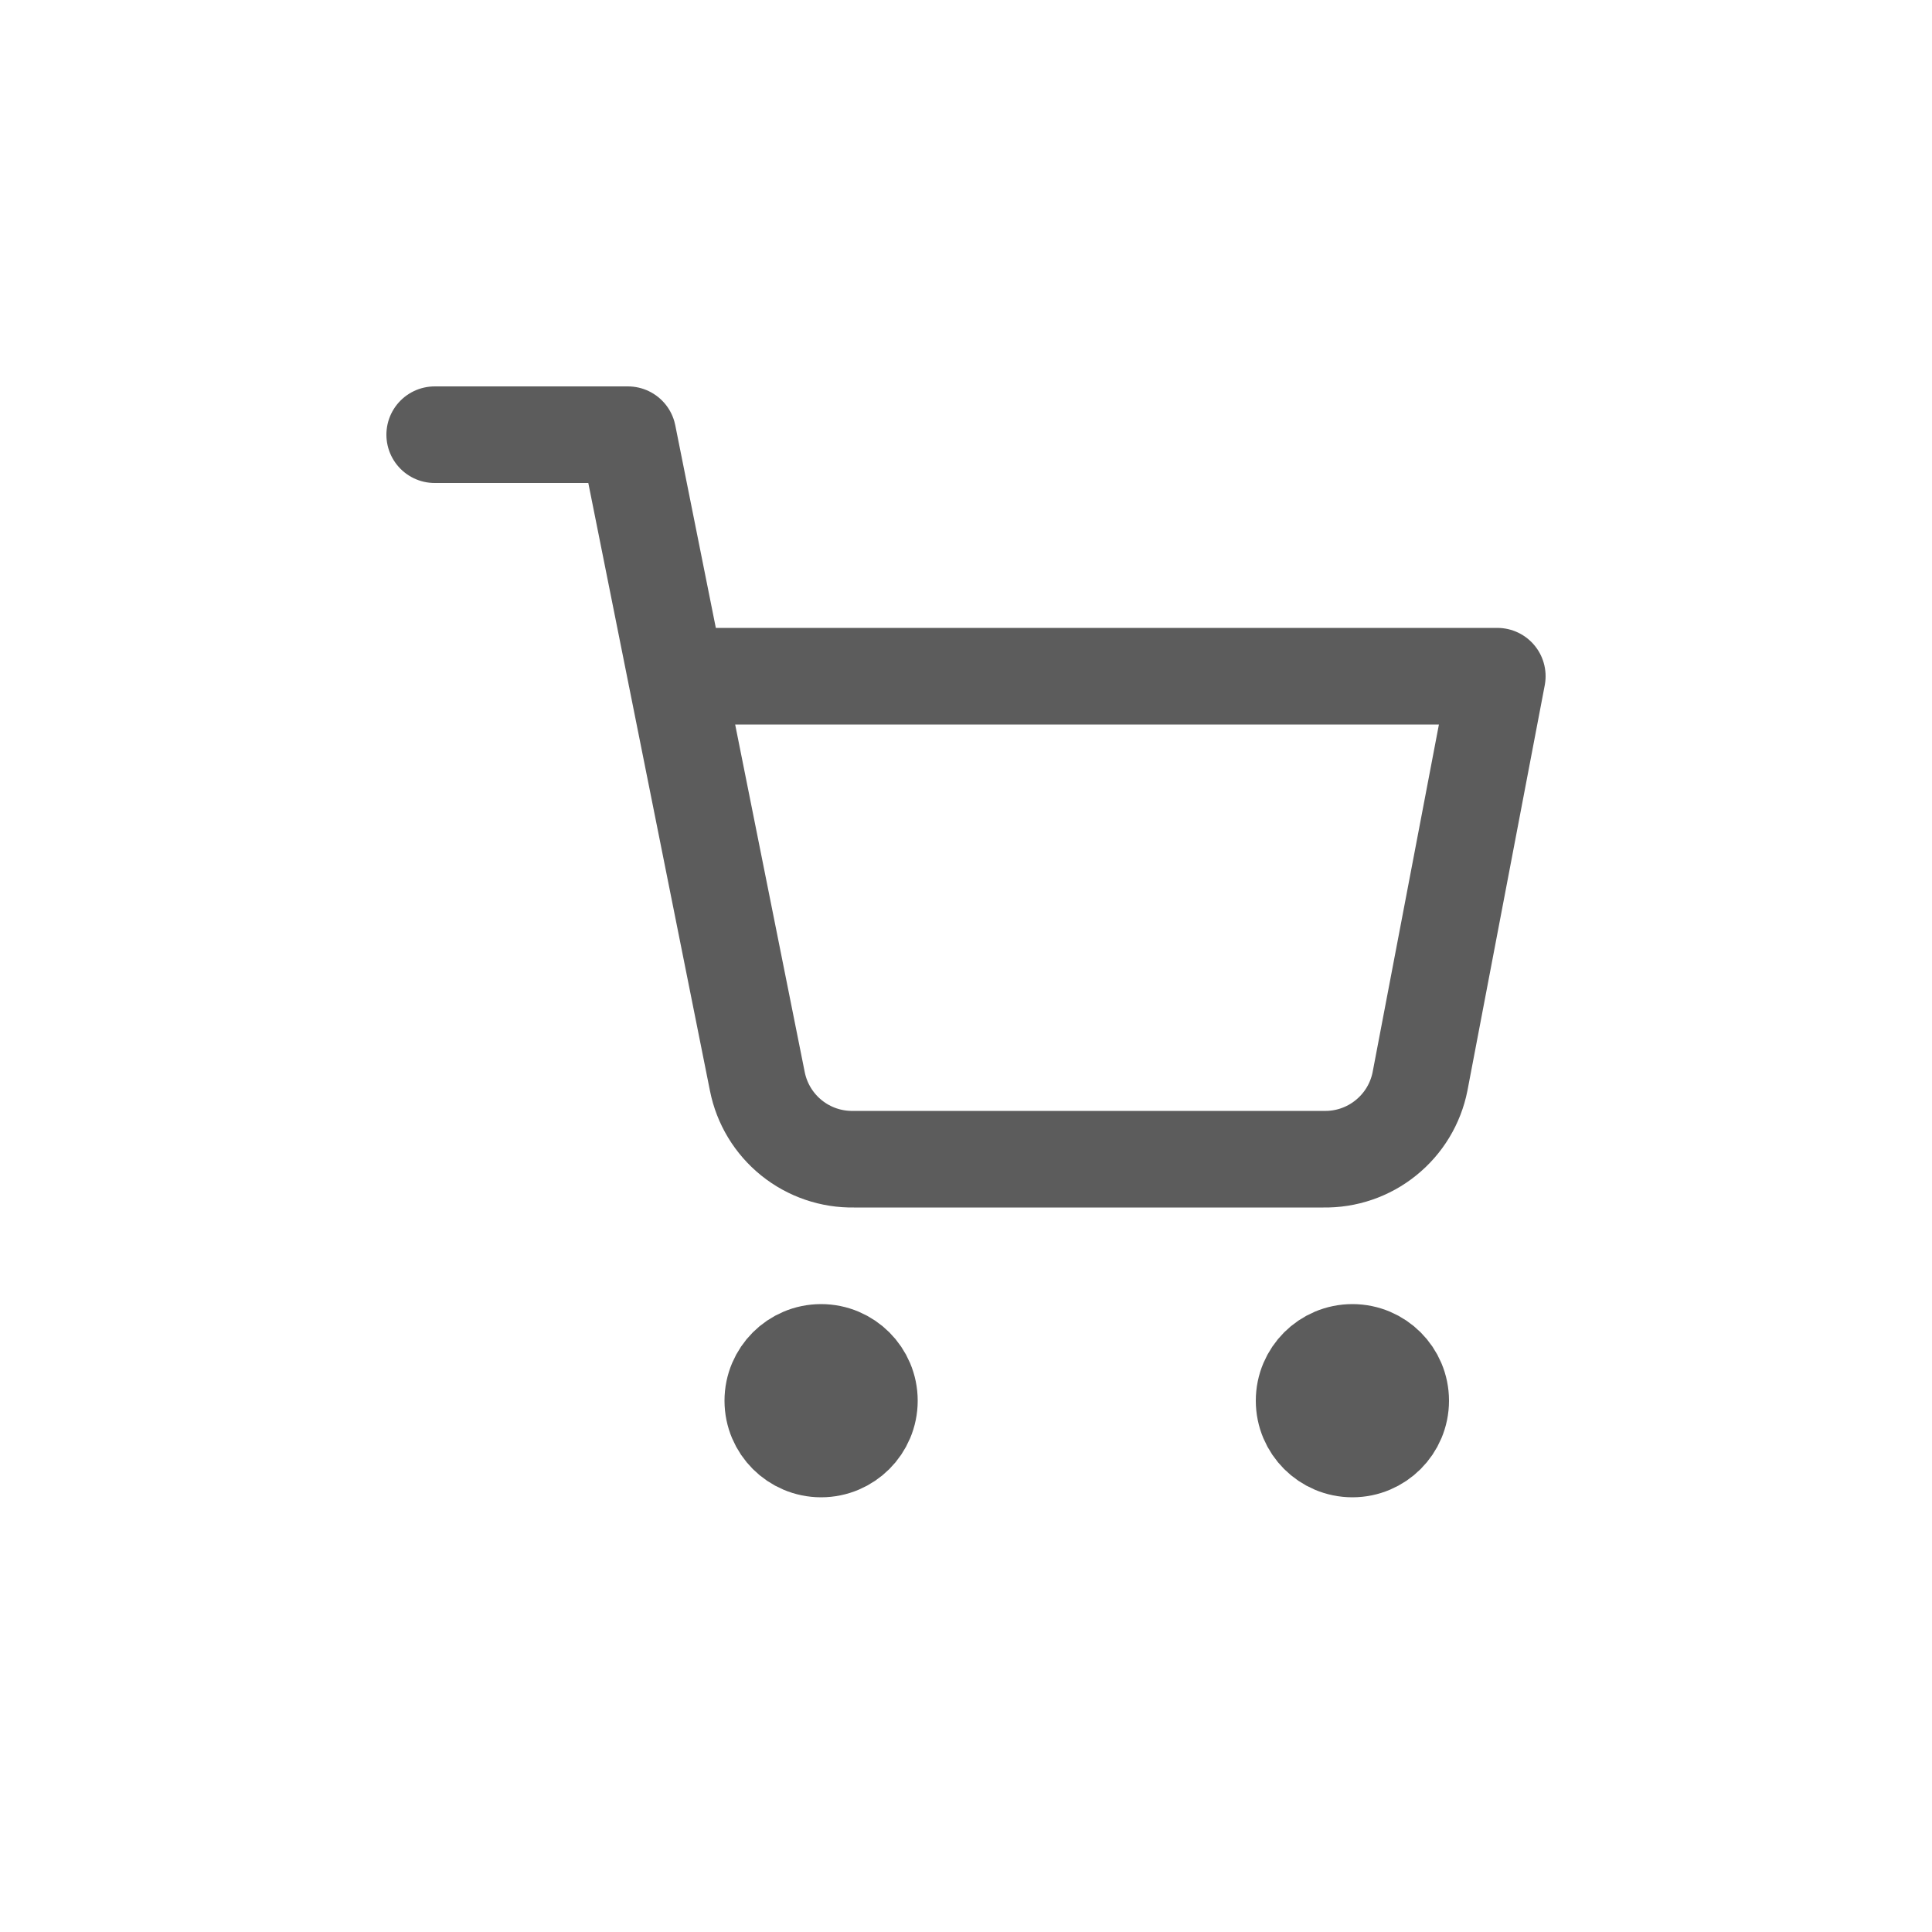 <svg width="40" height="40" viewBox="0 0 40 40" fill="none" xmlns="http://www.w3.org/2000/svg">
<path d="M17 30C17.552 30 18 29.552 18 29C18 28.448 17.552 28 17 28C16.448 28 16 28.448 16 29C16 29.552 16.448 30 17 30Z" stroke="#5C5C5C" stroke-width="2" stroke-linecap="round" stroke-linejoin="round"/>
<path d="M28 30C28.552 30 29 29.552 29 29C29 28.448 28.552 28 28 28C27.448 28 27 28.448 27 29C27 29.552 27.448 30 28 30Z" stroke="#5C5C5C" stroke-width="2" stroke-linecap="round" stroke-linejoin="round"/>
<path d="M9 9H13L15.68 22.39C15.771 22.85 16.022 23.264 16.387 23.558C16.753 23.853 17.211 24.009 17.68 24H27.4C27.869 24.009 28.327 23.853 28.692 23.558C29.058 23.264 29.309 22.85 29.4 22.39L31 14H14" stroke="#5C5C5C" stroke-width="2" stroke-linecap="round" stroke-linejoin="round"/>
</svg>
